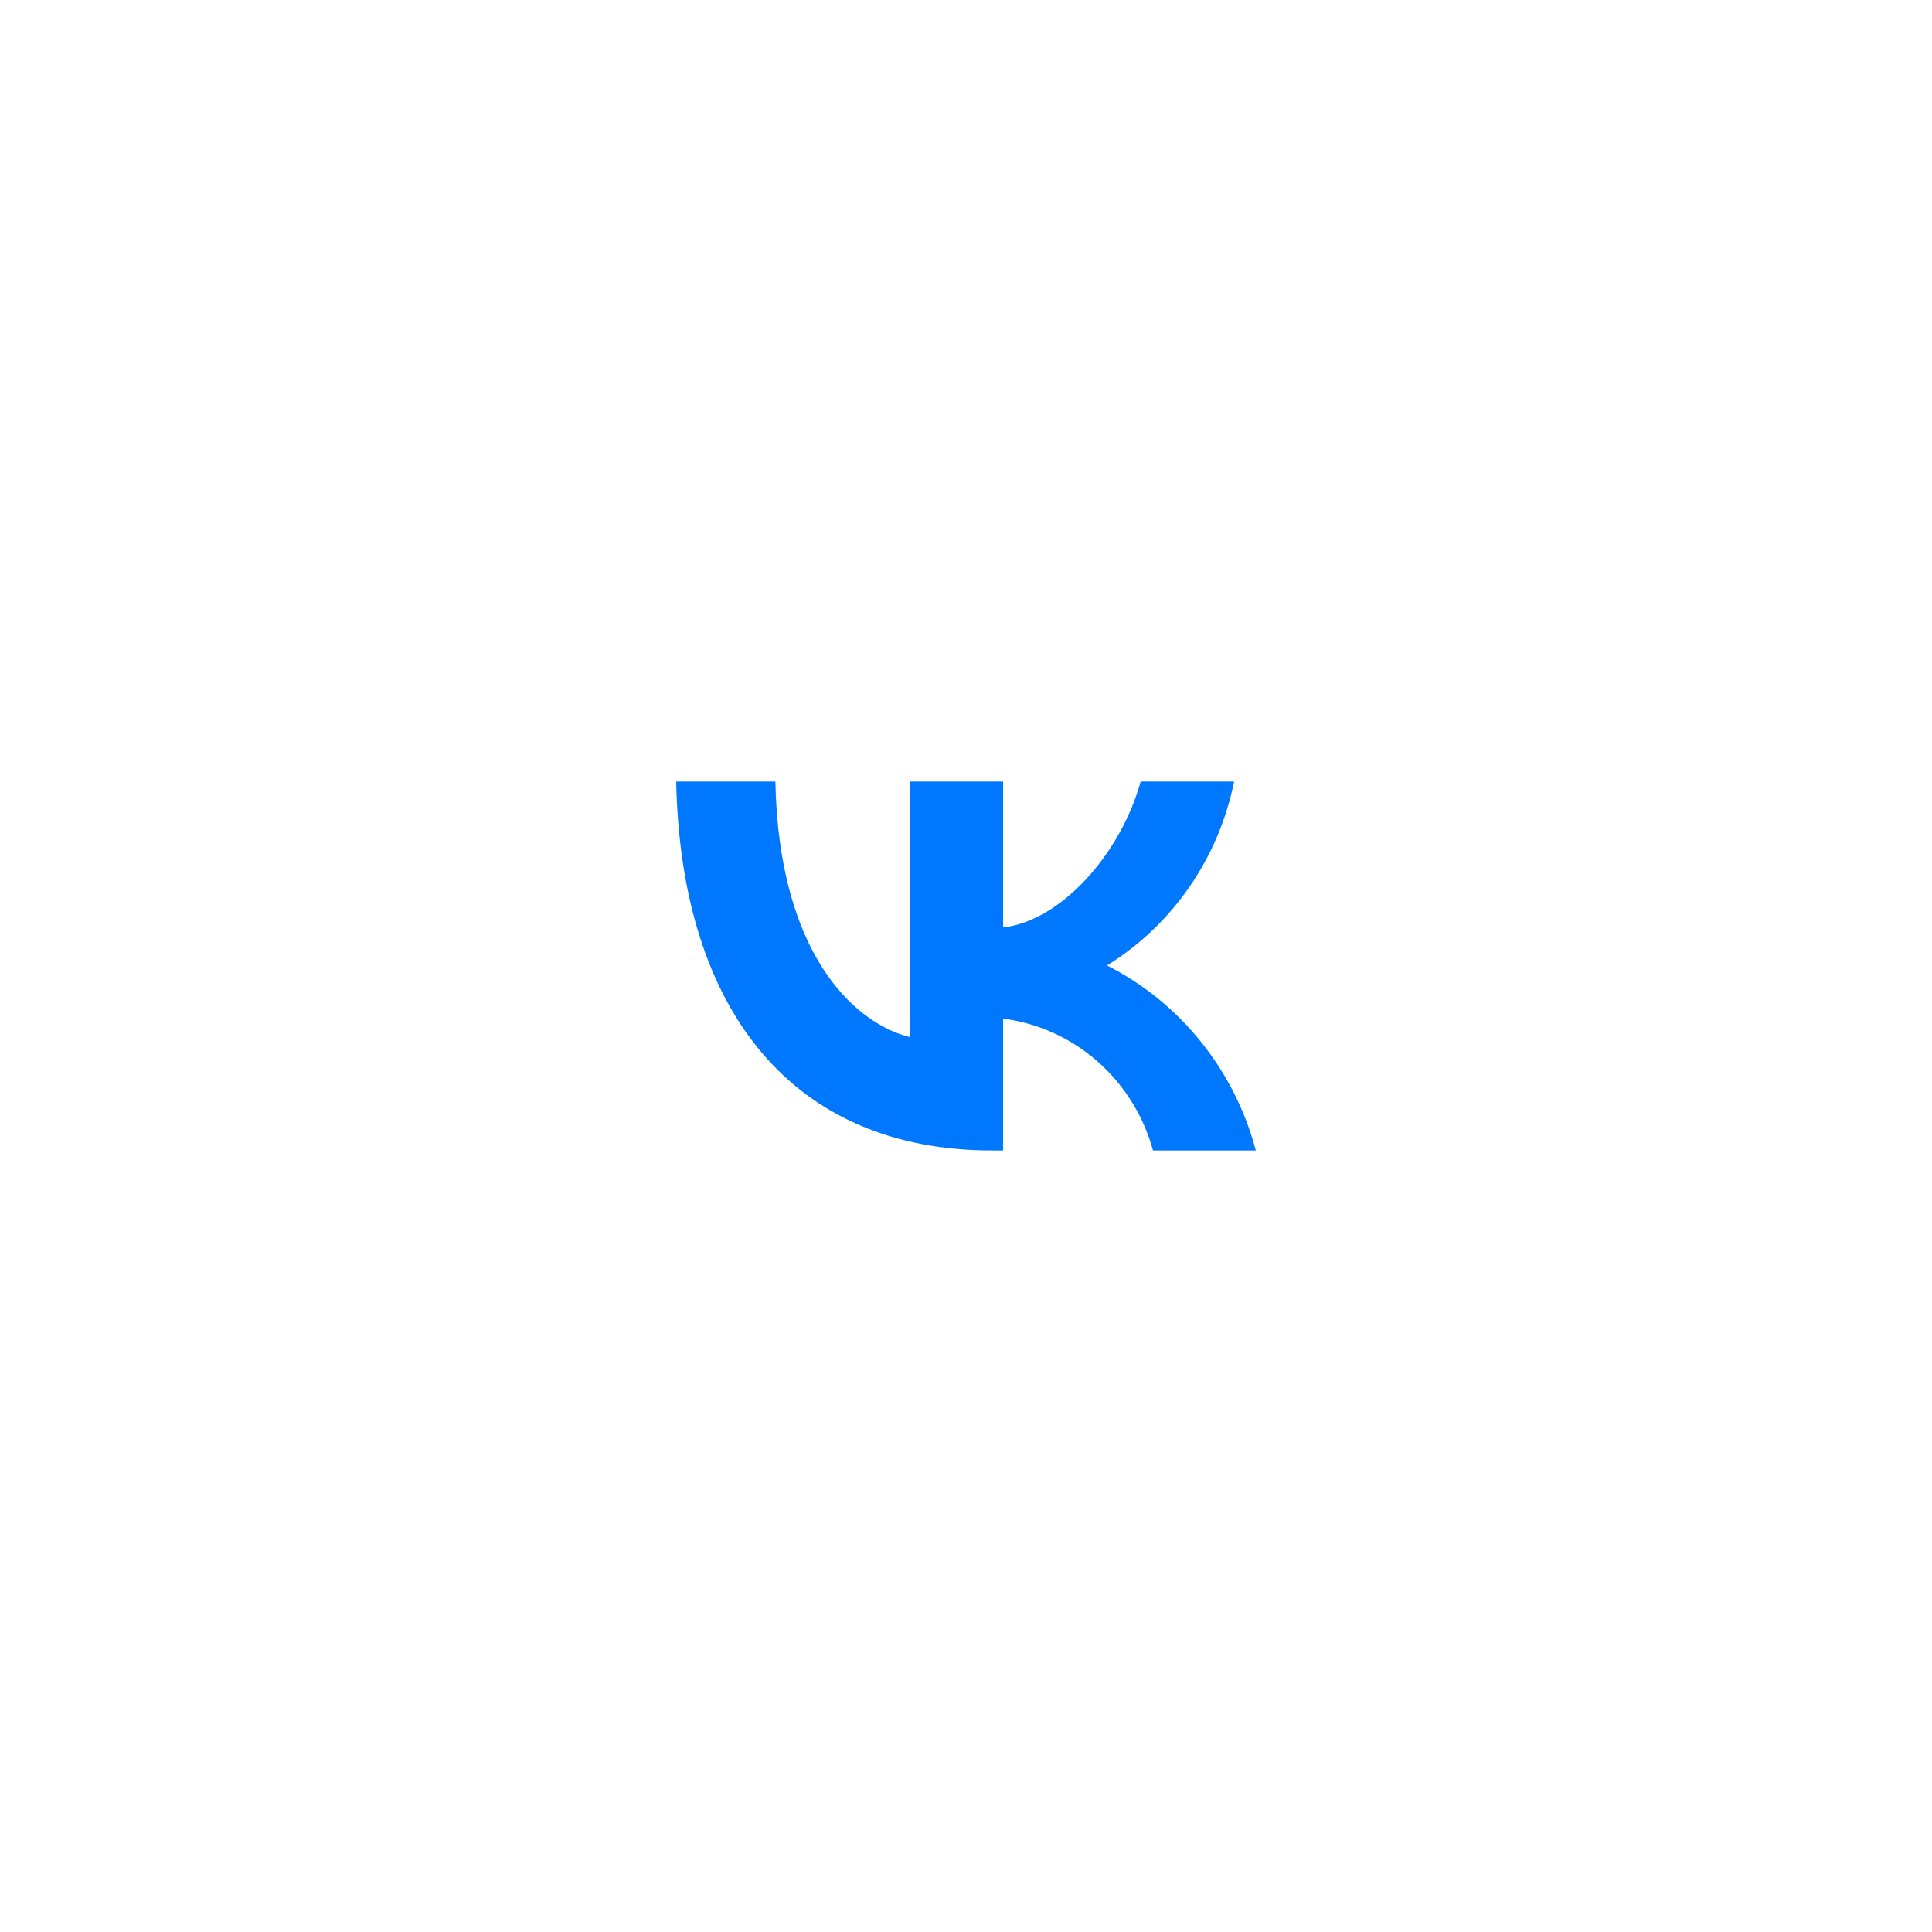 <svg width="88" height="88" viewBox="0 0 88 88" fill="none" xmlns="http://www.w3.org/2000/svg">
<g filter="url(#filter0_d_10_54)">
<g clip-path="url(#clip0_10_54)">
<path d="M45.179 52.4C36.159 52.4 31.014 46.094 30.8 35.6H35.318C35.467 43.302 38.797 46.565 41.436 47.237V35.6H45.69V42.243C48.296 41.957 51.033 38.93 51.956 35.6H56.211C55.863 37.327 55.169 38.962 54.173 40.403C53.177 41.844 51.901 43.06 50.423 43.975C52.072 44.811 53.529 45.994 54.697 47.446C55.866 48.898 56.719 50.587 57.2 52.4H52.517C52.085 50.825 51.206 49.415 49.992 48.347C48.778 47.279 47.281 46.601 45.69 46.396V52.4H45.179V52.4Z" fill="#0077FF"/>
</g>
</g>
<defs>
<filter id="filter0_d_10_54" x="0" y="0" width="88" height="88" filterUnits="userSpaceOnUse" color-interpolation-filters="sRGB">
<feFlood flood-opacity="0" result="BackgroundImageFix"/>
<feColorMatrix in="SourceAlpha" type="matrix" values="0 0 0 0 0 0 0 0 0 0 0 0 0 0 0 0 0 0 127 0" result="hardAlpha"/>
<feOffset/>
<feGaussianBlur stdDeviation="10"/>
<feComposite in2="hardAlpha" operator="out"/>
<feColorMatrix type="matrix" values="0 0 0 0 0.05 0 0 0 0 0.25 0 0 0 0 0.25 0 0 0 0.1 0"/>
<feBlend mode="normal" in2="BackgroundImageFix" result="effect1_dropShadow_10_54"/>
<feBlend mode="normal" in="SourceGraphic" in2="effect1_dropShadow_10_54" result="shape"/>
</filter>
<clipPath id="clip0_10_54">
<rect x="20" y="20" width="48" height="48" rx="4" fill="white"/>
</clipPath>
</defs>
</svg>
